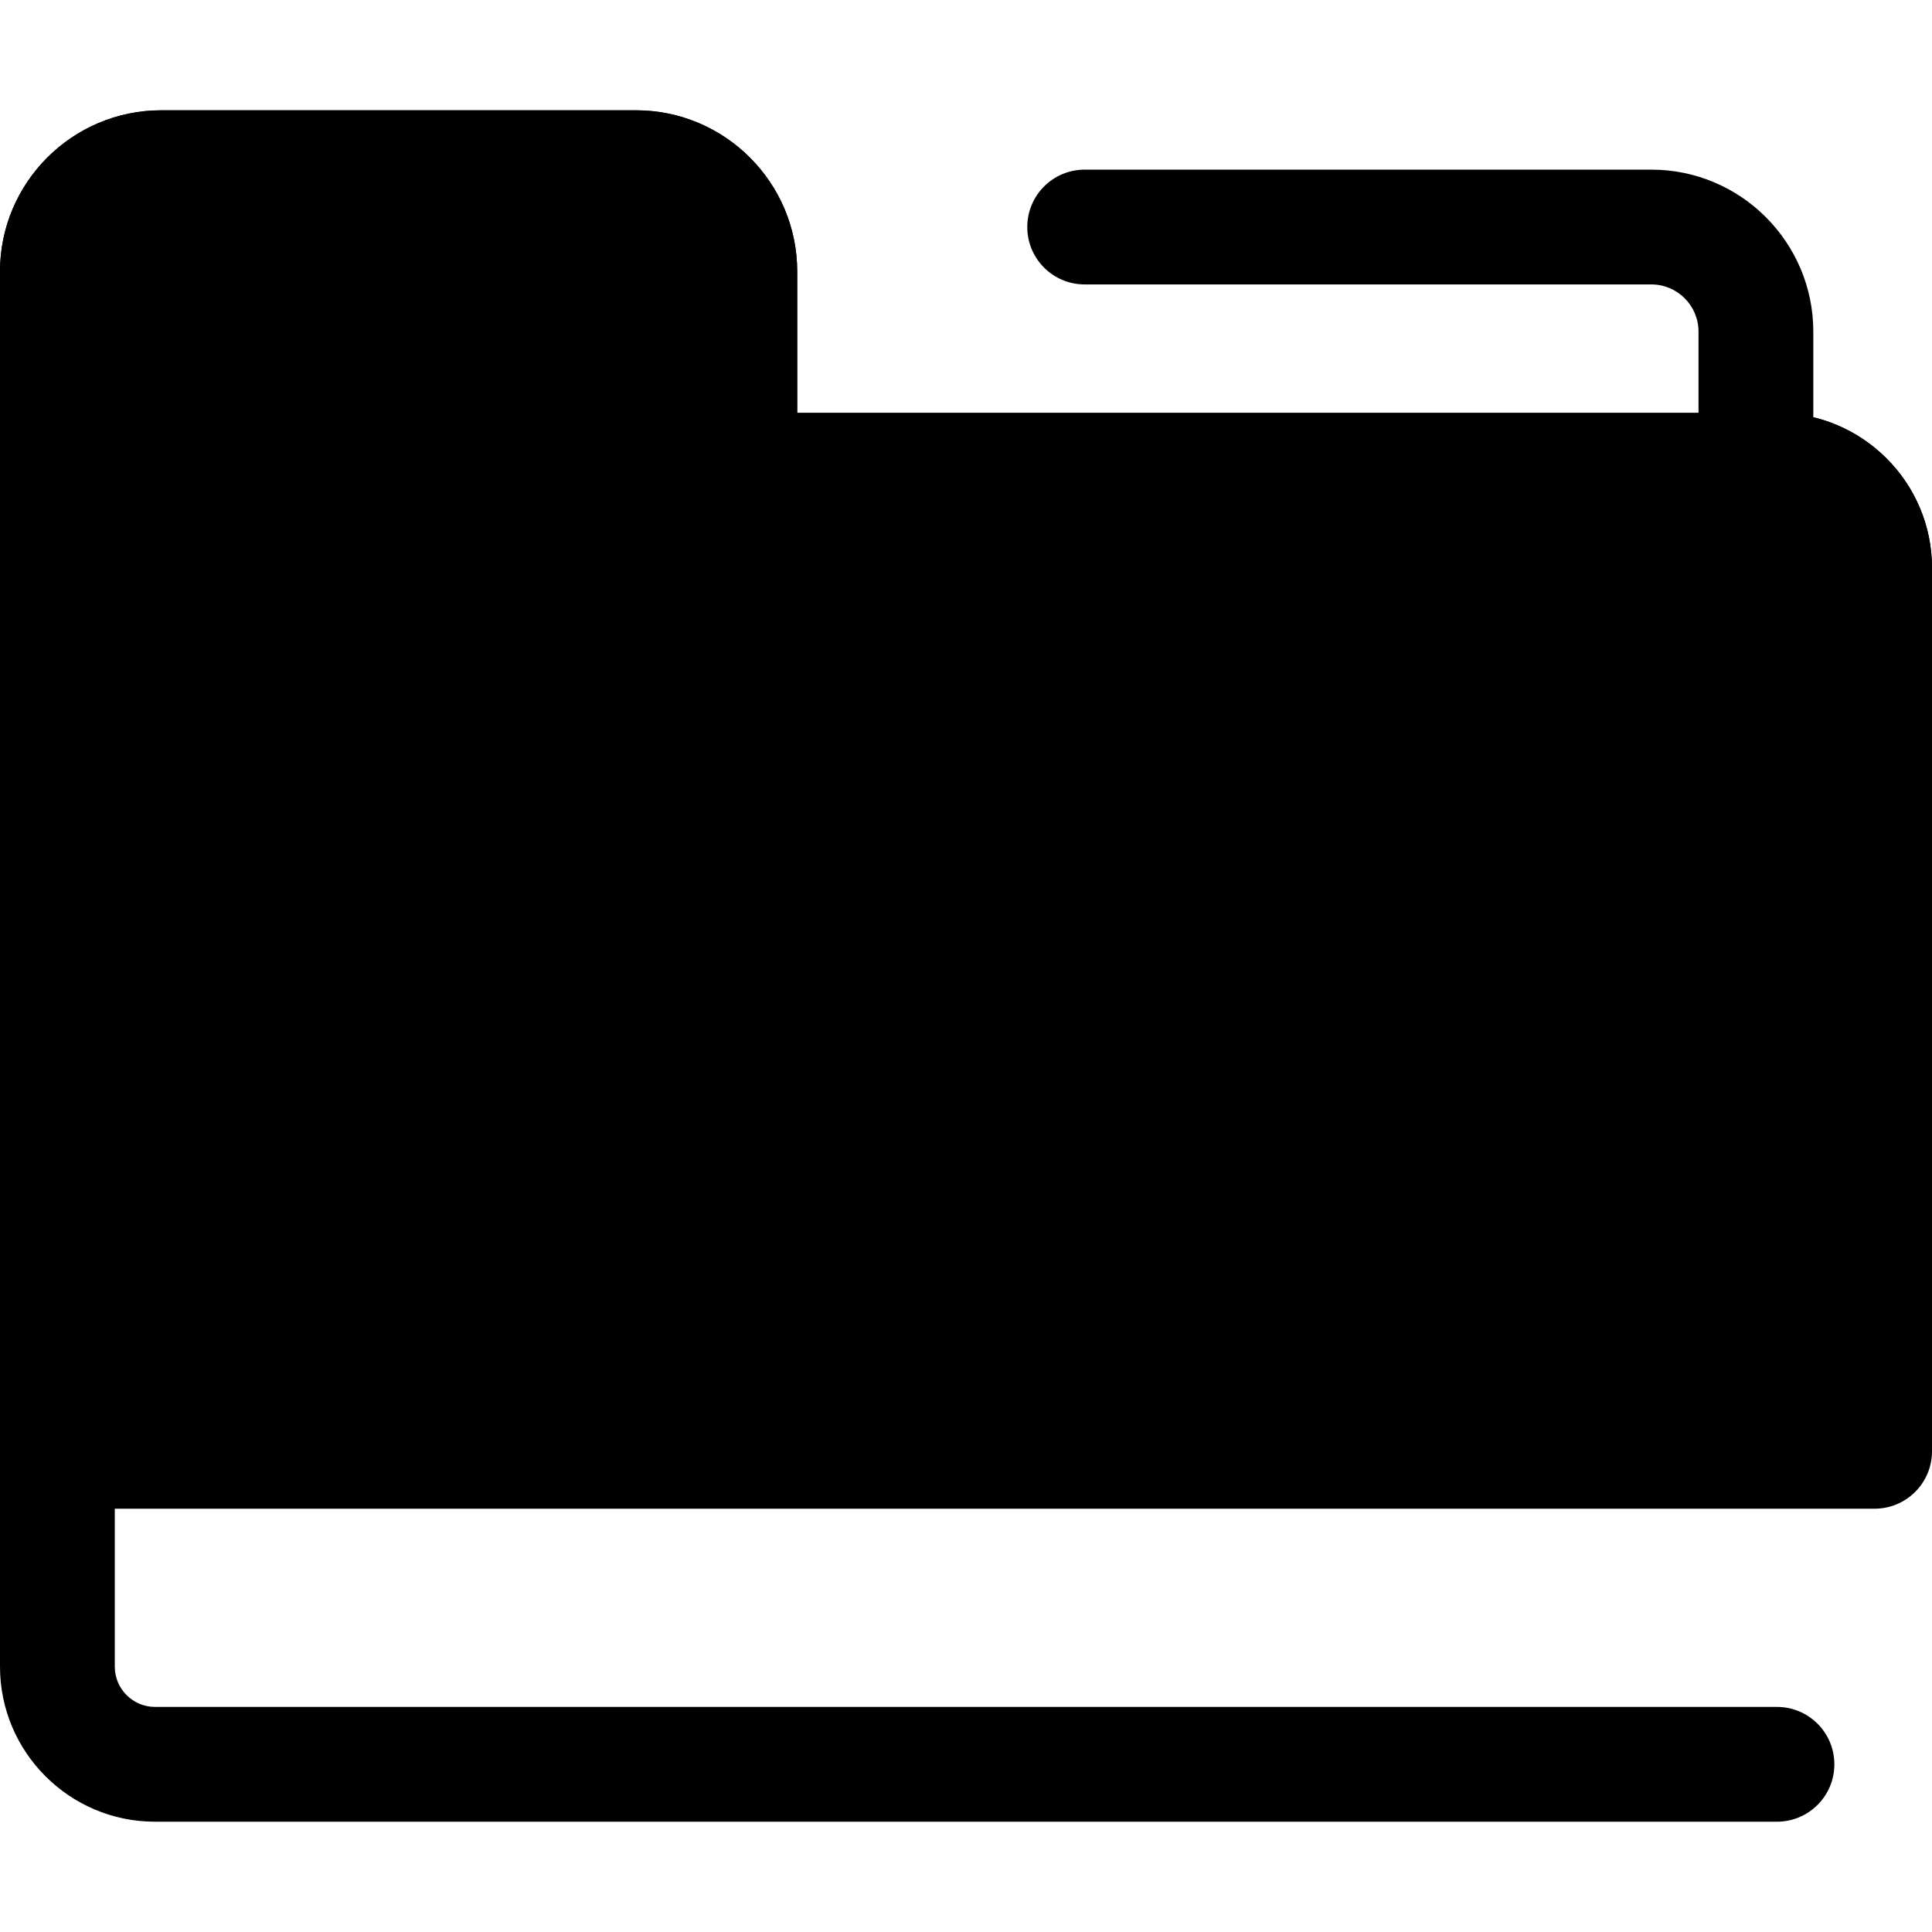 <?xml version="1.0" standalone="no"?><!DOCTYPE svg PUBLIC "-//W3C//DTD SVG 1.1//EN"
    "http://www.w3.org/Graphics/SVG/1.1/DTD/svg11.dtd">
<svg t="1621433652678" class="icon" viewBox="0 0 1024 1024" version="1.1" xmlns="http://www.w3.org/2000/svg" p-id="2364"
     xmlns:xlink="http://www.w3.org/1999/xlink" width="200" height="200">
    <defs>
        <style type="text/css"></style>
    </defs>
    <path
        d="M930.668 386.638c-16.798 0-30.422-13.62-30.422-30.422V175.75c0-13.782-11.216-24.994-24.998-24.994H574.898c-16.798 0-30.422-13.62-30.422-30.422s13.622-30.422 30.422-30.422h300.352c47.334 0 85.842 38.508 85.842 85.838v180.466c-0.002 16.802-13.624 30.422-30.424 30.422z"
        p-id="2365"></path>
    <path
        d="M941.828 965.542H82.172C36.862 965.542 0 928.682 0 883.372V143.92c0-47.124 38.338-85.462 85.462-85.462h251.608c47.124 0 85.462 38.338 85.462 85.462v74.936h519.298c45.31 0 82.172 36.862 82.172 82.17 0 16.802-13.622 30.422-30.422 30.422s-30.422-13.62-30.422-30.422c0-11.758-9.568-21.326-21.328-21.326h-549.72c-16.798 0-30.422-13.62-30.422-30.422V143.92c0-13.574-11.044-24.618-24.618-24.618H85.462c-13.574 0-24.618 11.044-24.618 24.618v739.452c0 11.758 9.568 21.326 21.328 21.326h859.654c16.798 0 30.422 13.62 30.422 30.422 0.002 16.802-13.622 30.422-30.42 30.422z"
        p-id="2366"></path>
    <path
        d="M993.576 769.22V301.028c0-28.578-23.17-51.748-51.748-51.748h-549.72V143.92c0-30.398-24.642-55.04-55.04-55.04H85.462c-30.398 0-55.04 24.642-55.04 55.04v625.304h963.154v-0.004z"
        p-id="2367"></path>
    <path
        d="M993.578 799.642H30.422c-16.8 0-30.422-13.62-30.422-30.422V143.92c0-47.124 38.338-85.462 85.462-85.462h251.608c47.124 0 85.462 38.338 85.462 85.462v74.936h519.298c45.31 0 82.172 36.862 82.172 82.17v468.192c-0.002 16.804-13.624 30.424-30.424 30.424zM60.844 738.798h902.312V301.028c0-11.758-9.568-21.326-21.328-21.326h-549.72c-16.798 0-30.422-13.62-30.422-30.422V143.92c0-13.574-11.044-24.618-24.618-24.618H85.462c-13.574 0-24.618 11.044-24.618 24.618v594.878z"
        p-id="2368"></path>
</svg>
